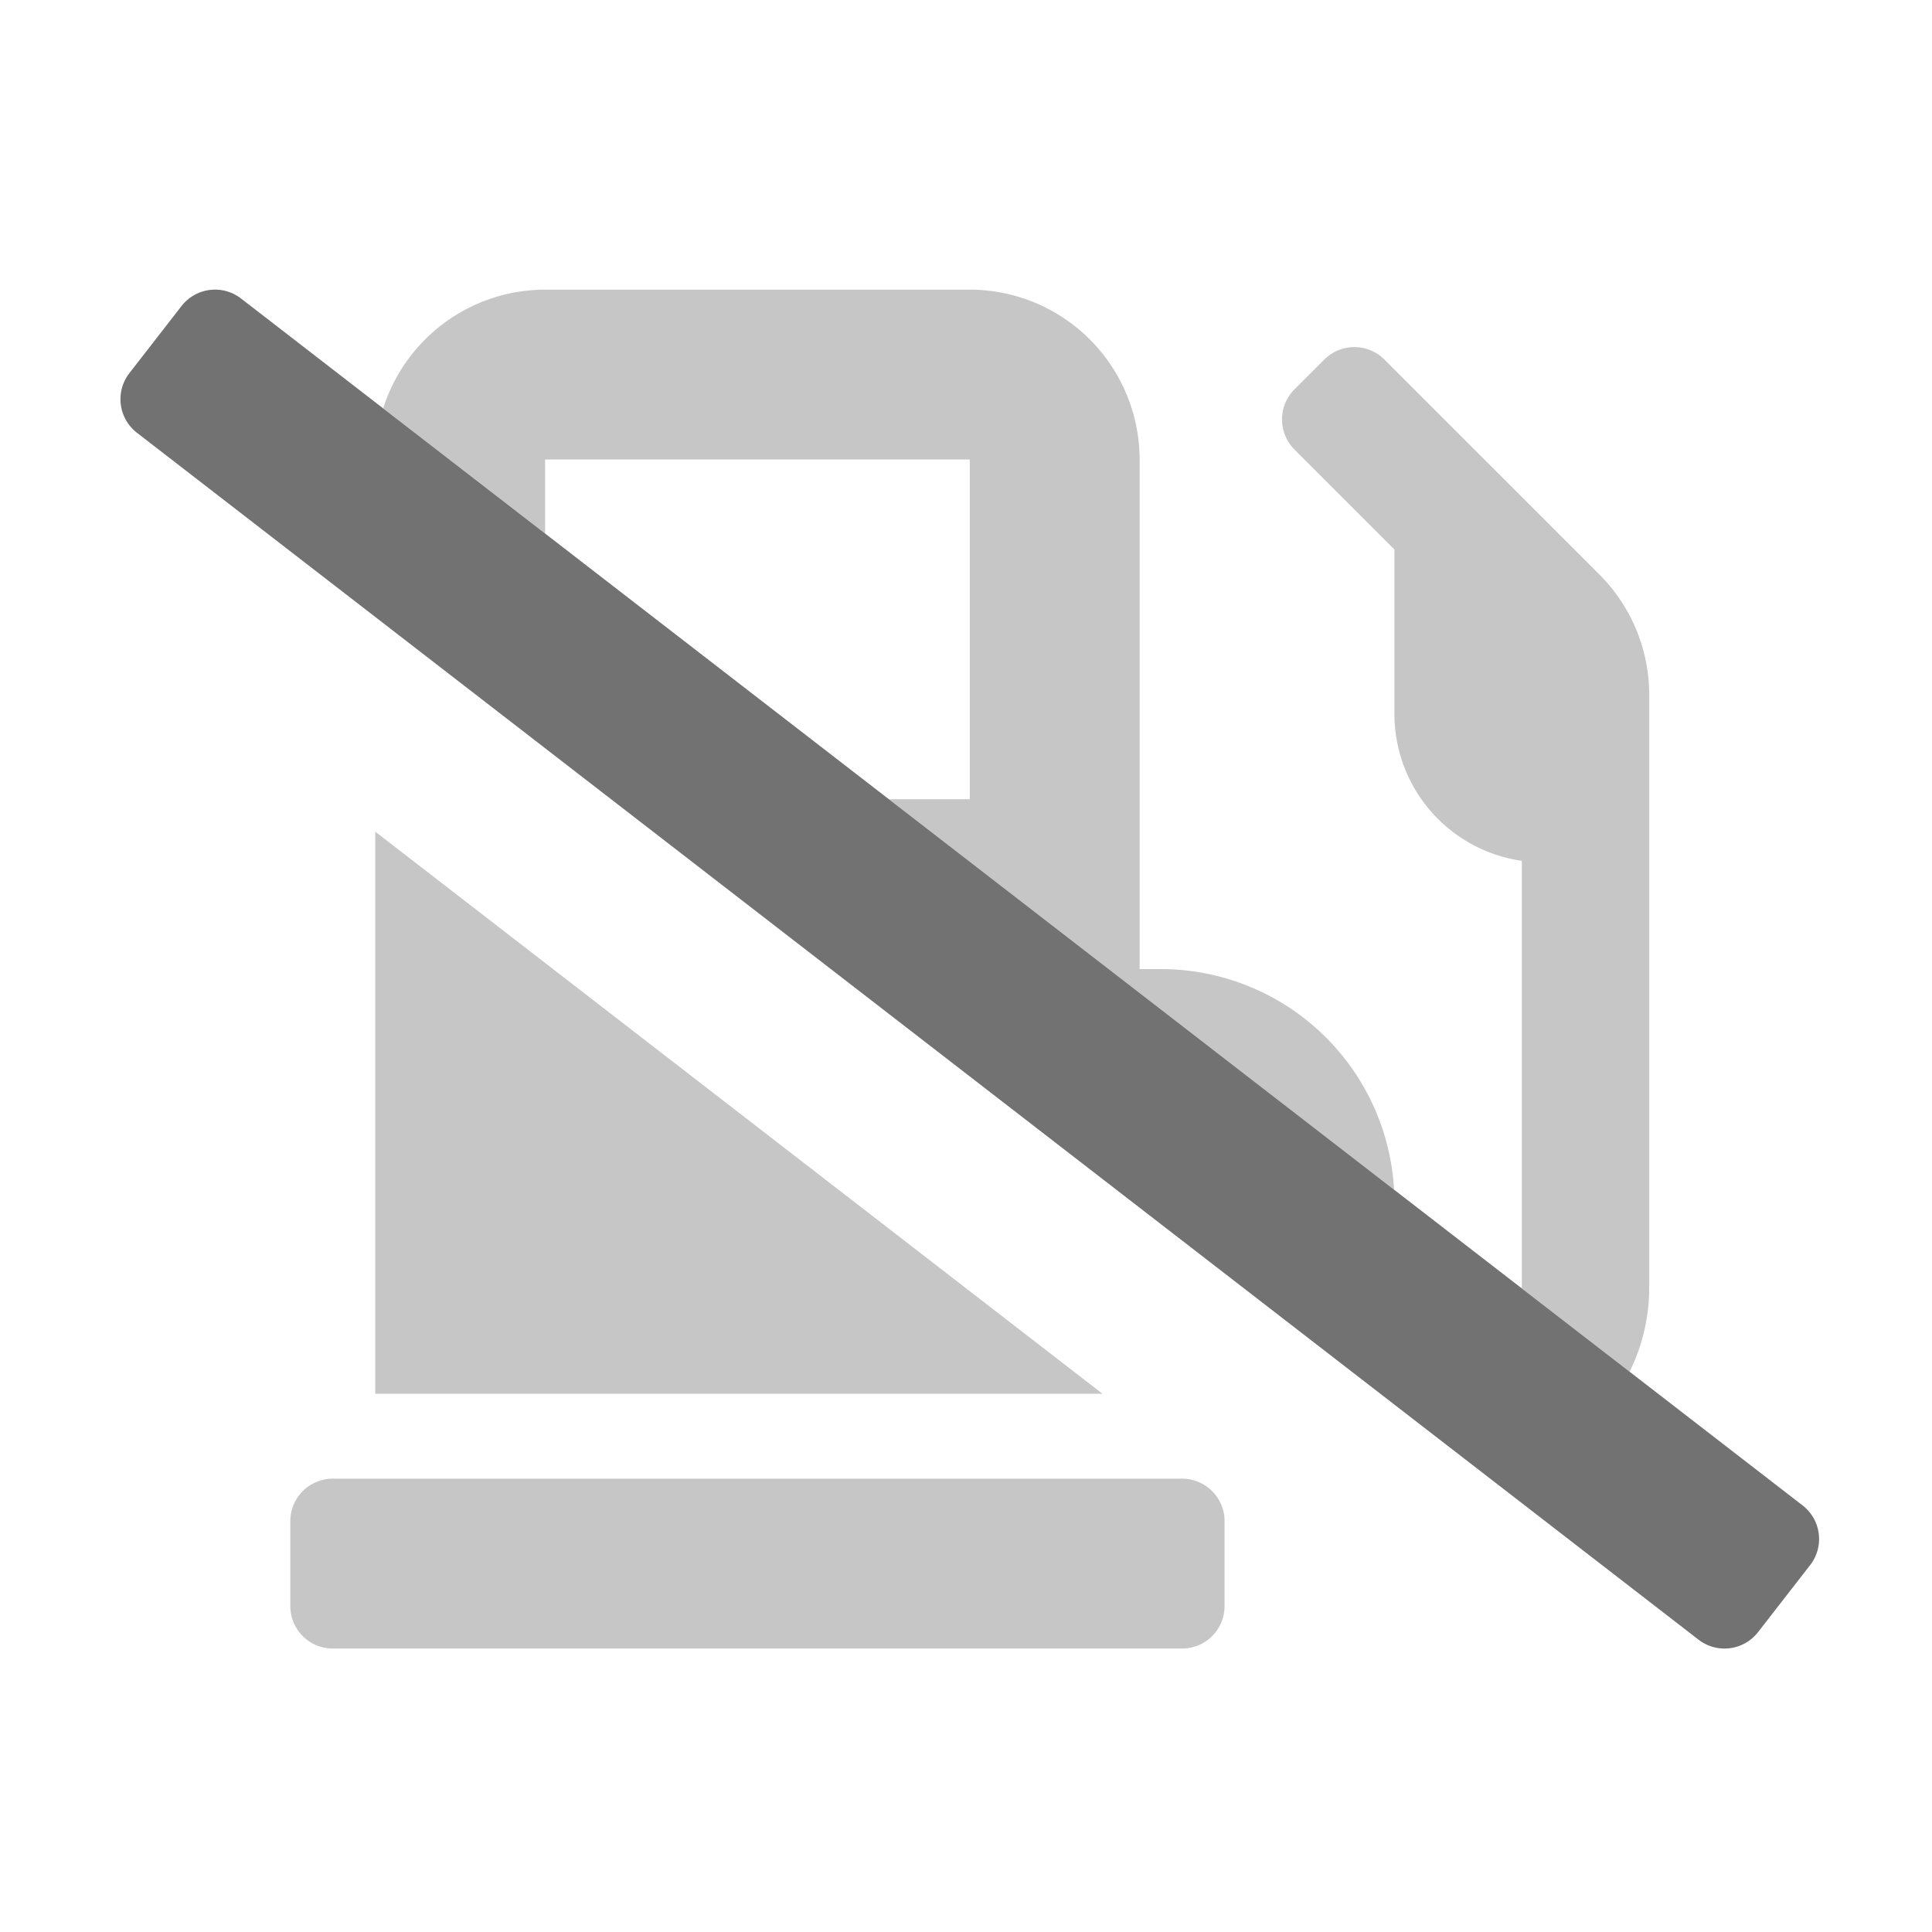 ﻿<?xml version='1.0' encoding='UTF-8'?>
<svg viewBox="-1.995 -4.797 31.997 32" xmlns="http://www.w3.org/2000/svg">
  <g transform="matrix(0.999, 0, 0, 0.999, 0, 0)">
    <g transform="matrix(0.044, 0, 0, 0.044, 0, 0)">
      <defs>
        <style>.fa-secondary{opacity:.4}</style>
      </defs>
      <path d="M442.3, 60.2A16.06 16.06 0 0 1 442.3, 37.6L453.6, 26.3A16.06 16.06 0 0 1 476.2, 26.3L557.2, 107.3A64.12 64.12 0 0 1 576, 152.6L576, 376A71.45 71.45 0 0 1 568.61, 407.7L528, 376.3L528, 215.2A55.91 55.91 0 0 1 480, 160L480, 97.9zM370, 416L96, 204.21L96, 416zM160, 91.89L160, 64L320, 64L320, 192L289.53, 192L479.86, 339.11A88 88 0 0 0 392, 256L384, 256L384, 64A64.06 64.06 0 0 0 320, 0L160, 0A64.1 64.1 0 0 0 99, 44.72zM400, 448L80, 448A16 16 0 0 0 64, 464L64, 496A16 16 0 0 0 80, 512L400, 512A16 16 0 0 0 416, 496L416, 464A16 16 0 0 0 400, 448z" fill="#727272" opacity="0.4" fill-opacity="1" class="Black" />
      <path d="M636.64, 480.55L617, 505.82A16 16 0 0 1 594.54, 508.63L6.18, 53.9A16 16 0 0 1 3.37, 31.45L23, 6.18A16 16 0 0 1 45.47, 3.37L633.82, 458.1A16 16 0 0 1 636.64, 480.55z" fill="#727272" fill-opacity="1" class="Black" />
    </g>
  </g>
</svg>